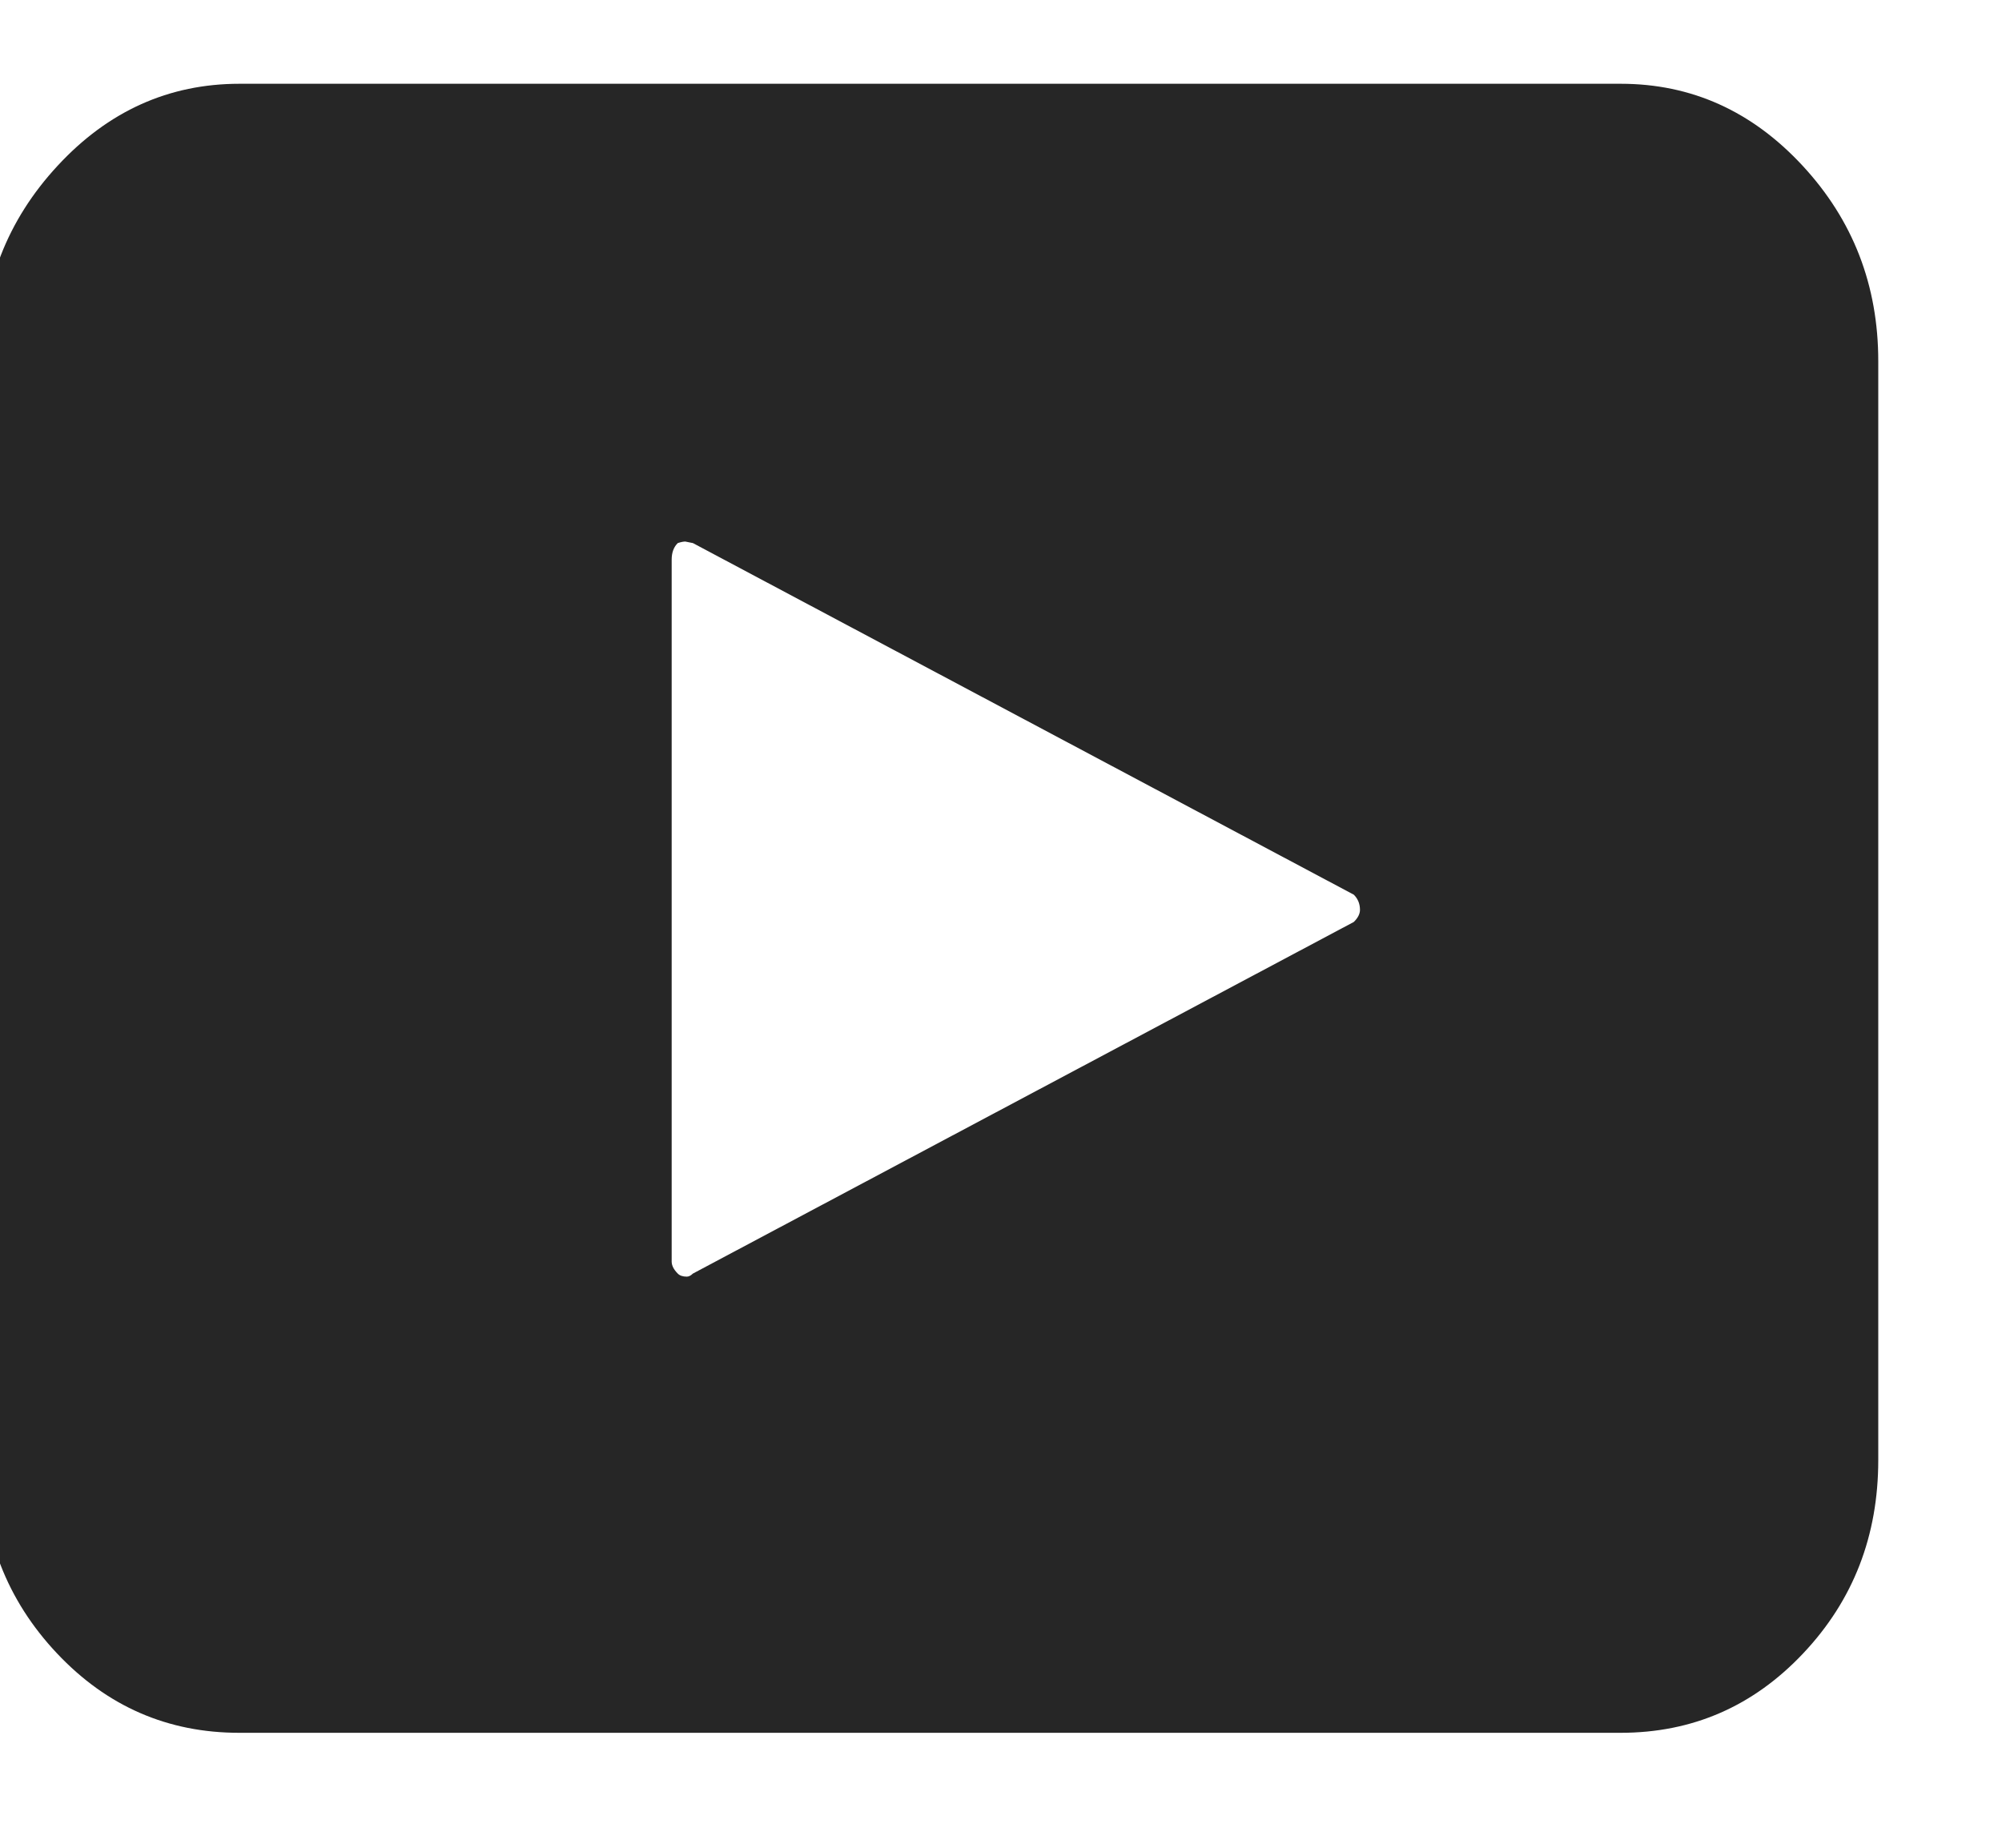 <svg width="26" height="24" viewBox="0 0 26 24" fill="none" xmlns="http://www.w3.org/2000/svg">
<g clip-path="url(#clip0_65_143)">
<path d="M-0.235 18.964C-0.235 19.948 0.089 20.784 0.739 21.474C1.389 22.164 2.179 22.508 3.111 22.507H21.047C21.979 22.507 22.77 22.163 23.419 21.474C24.069 20.785 24.393 19.948 24.393 18.964V4.691C24.393 3.707 24.066 2.86 23.41 2.152C22.753 1.443 21.966 1.088 21.047 1.088H3.111C2.193 1.088 1.405 1.443 0.749 2.152C0.092 2.86 -0.236 3.707 -0.235 4.691V18.964ZM8.723 16.385V7.27C8.723 7.178 8.749 7.106 8.802 7.054C8.841 7.041 8.874 7.034 8.9 7.034L8.999 7.054L17.582 11.621C17.635 11.674 17.662 11.739 17.662 11.818C17.662 11.87 17.635 11.923 17.582 11.975L8.999 16.542C8.972 16.568 8.946 16.582 8.919 16.582C8.867 16.582 8.827 16.568 8.802 16.542C8.749 16.489 8.723 16.437 8.723 16.385Z" fill="#262626"/>
</g>
<defs>
<clipPath id="clip0_65_143">
<rect width="25.2" height="24" fill="white"/>
</clipPath>
</defs>
</svg>
